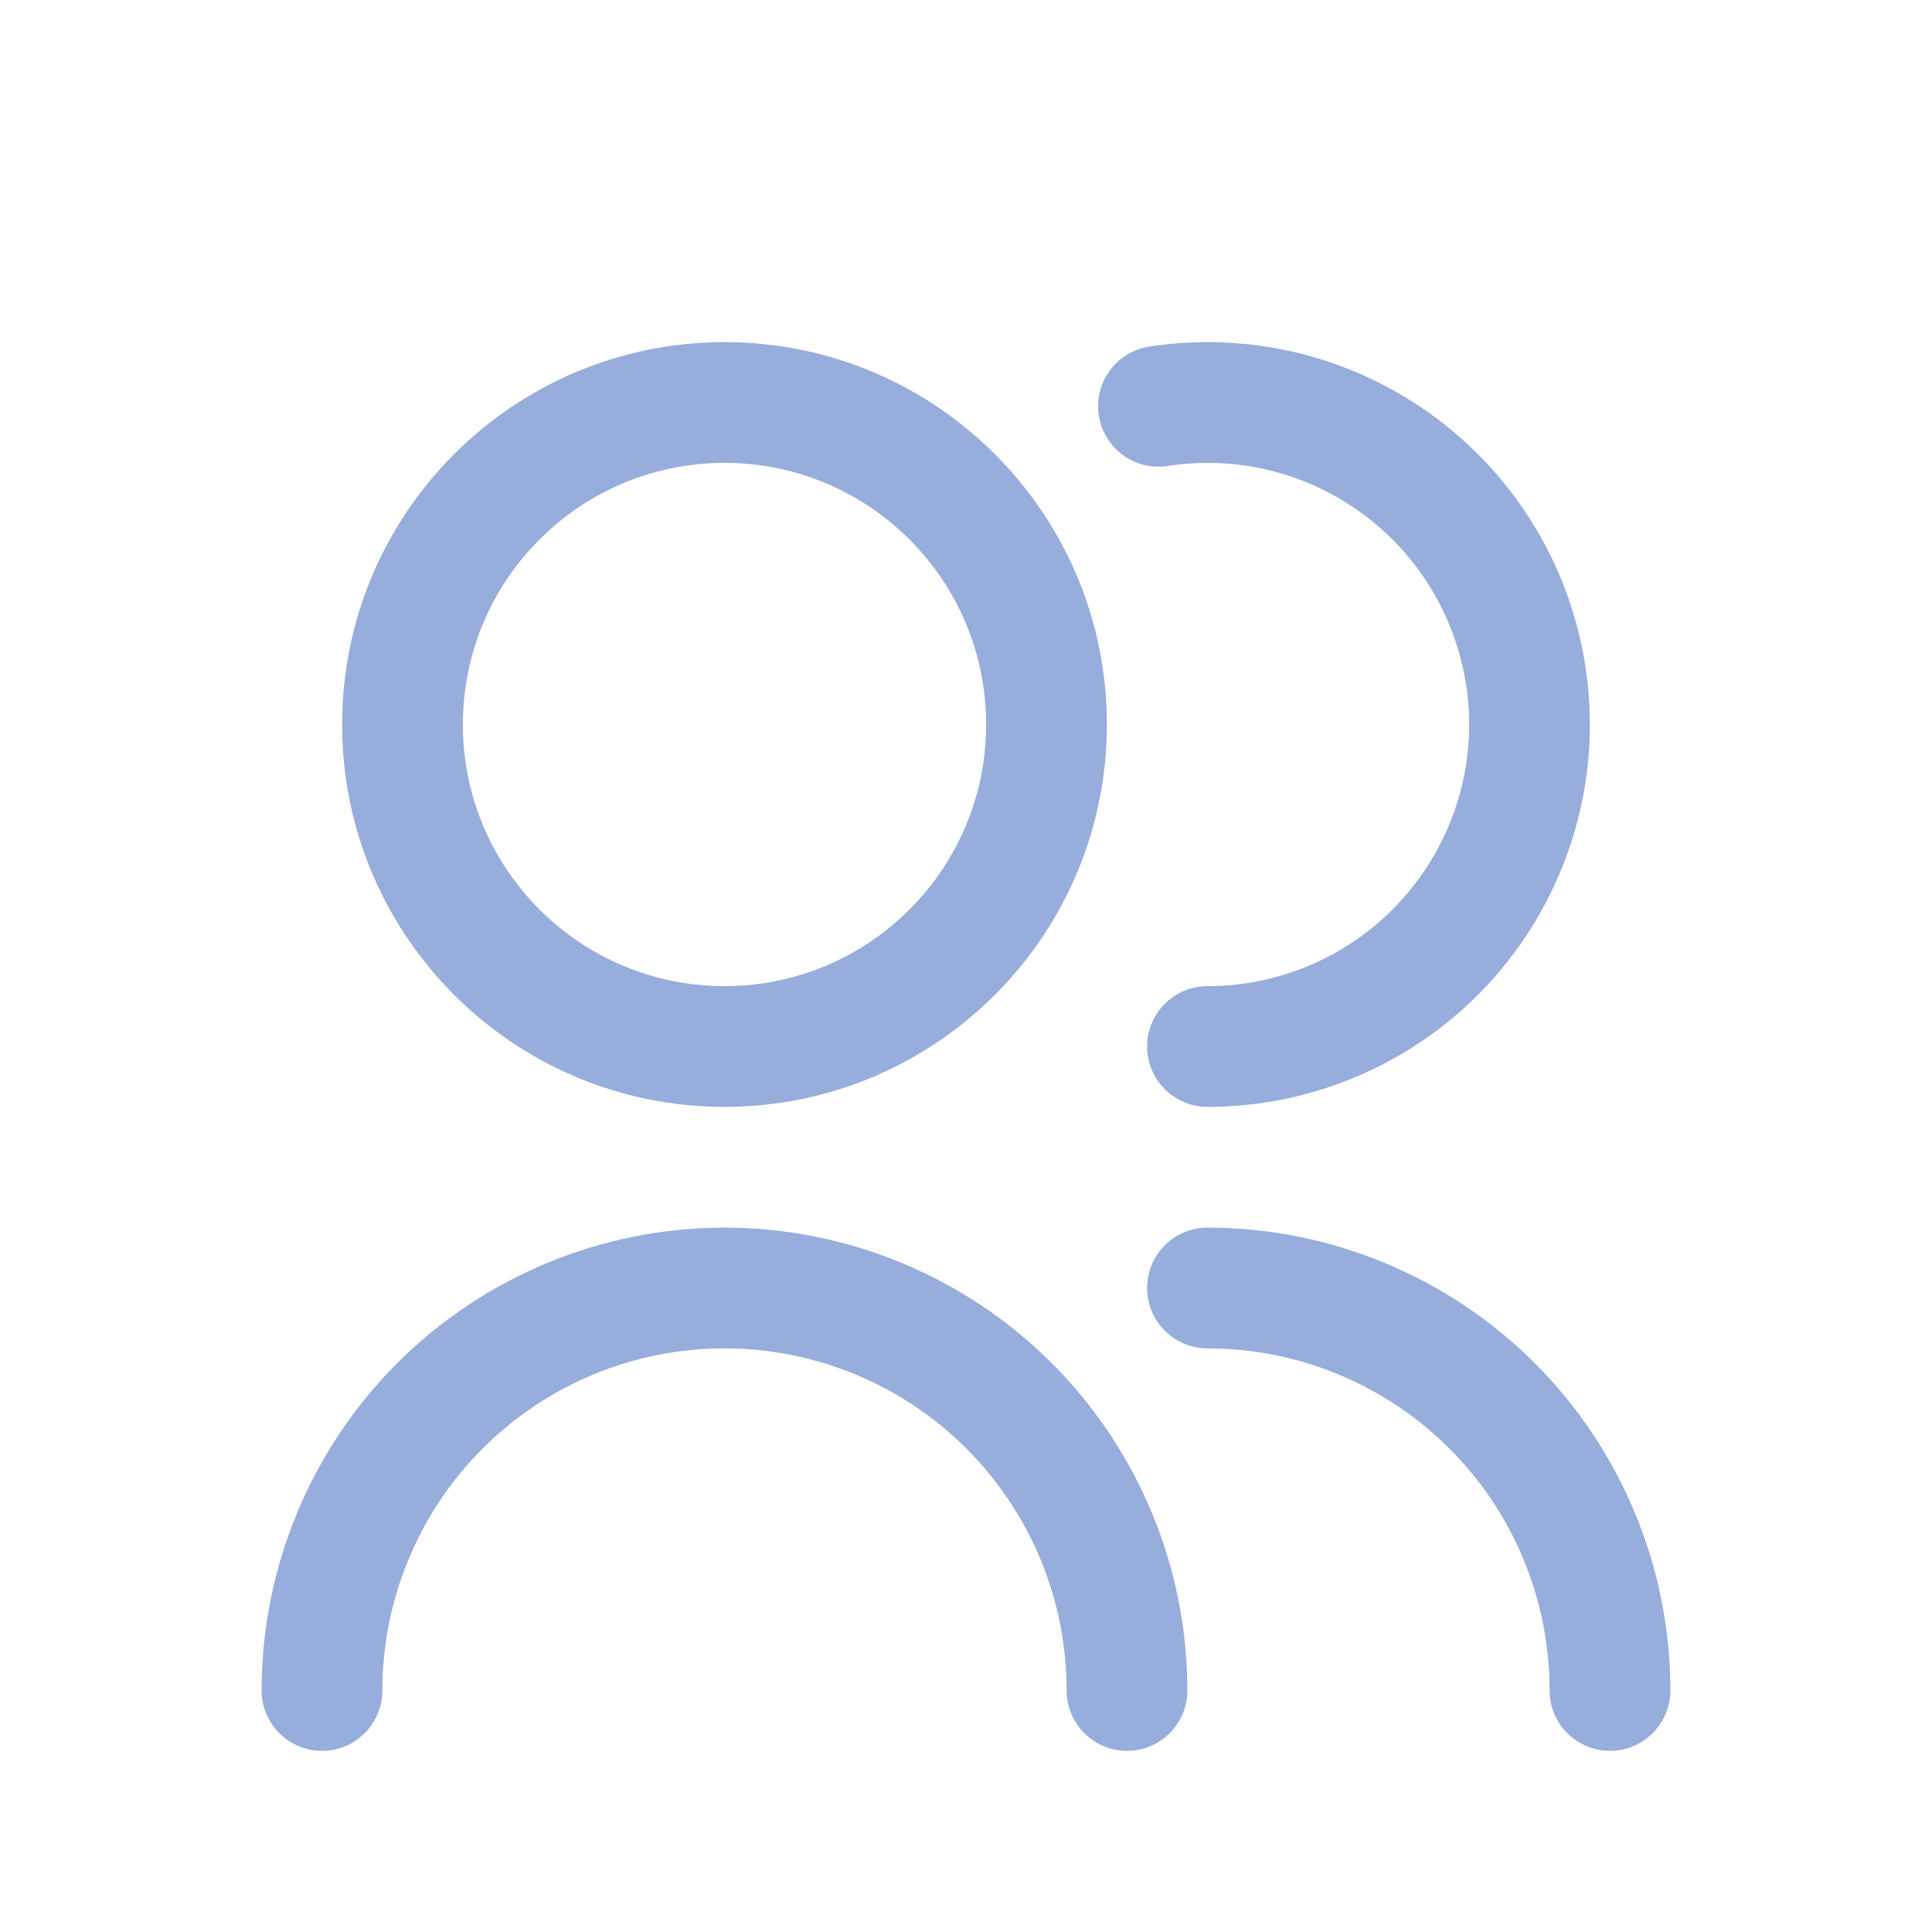 <svg width="24" height="24" viewBox="0 0 24 24" fill="none" xmlns="http://www.w3.org/2000/svg">
<path d="M16.217 4.408C15.584 4.241 14.924 4.206 14.277 4.305C13.868 4.368 13.587 4.751 13.65 5.161C13.713 5.57 14.096 5.851 14.505 5.788C14.948 5.72 15.4 5.744 15.832 5.858C16.265 5.973 16.67 6.176 17.02 6.454C17.371 6.733 17.66 7.08 17.87 7.476C18.08 7.871 18.206 8.306 18.241 8.752C18.275 9.198 18.216 9.647 18.069 10.07C17.922 10.492 17.688 10.88 17.384 11.209C17.08 11.537 16.711 11.799 16.301 11.978C15.89 12.158 15.448 12.25 15 12.25C14.586 12.25 14.25 12.586 14.25 13C14.25 13.414 14.586 13.75 15 13.75C15.654 13.75 16.302 13.615 16.901 13.353C17.501 13.091 18.04 12.708 18.485 12.228C18.929 11.748 19.27 11.181 19.485 10.563C19.701 9.946 19.786 9.29 19.736 8.638C19.686 7.985 19.502 7.35 19.195 6.772C18.888 6.194 18.465 5.686 17.953 5.279C17.44 4.873 16.849 4.576 16.217 4.408Z" fill="#97ADDC"/>
<path fill-rule="evenodd" clip-rule="evenodd" d="M9 4.25C6.377 4.25 4.25 6.377 4.25 9C4.25 11.623 6.377 13.75 9 13.75C11.623 13.75 13.75 11.623 13.75 9C13.75 6.377 11.623 4.25 9 4.25ZM5.75 9C5.75 7.205 7.205 5.75 9 5.75C10.795 5.75 12.25 7.205 12.25 9C12.25 10.795 10.795 12.25 9 12.25C7.205 12.25 5.75 10.795 5.75 9Z" fill="#97ADDC"/>
<path d="M6.8 15.688C7.497 15.399 8.245 15.25 9 15.25C9.755 15.25 10.503 15.399 11.2 15.688C11.898 15.977 12.532 16.4 13.066 16.934C13.6 17.468 14.023 18.102 14.312 18.8C14.601 19.497 14.75 20.245 14.75 21C14.75 21.414 14.414 21.75 14 21.75C13.586 21.75 13.25 21.414 13.25 21C13.25 20.442 13.14 19.889 12.927 19.374C12.713 18.858 12.4 18.389 12.005 17.995C11.611 17.6 11.142 17.287 10.626 17.073C10.111 16.86 9.558 16.75 9 16.75C8.442 16.75 7.889 16.86 7.374 17.073C6.858 17.287 6.389 17.6 5.995 17.995C5.6 18.389 5.287 18.858 5.074 19.374C4.86 19.889 4.75 20.442 4.75 21C4.75 21.414 4.414 21.75 4 21.75C3.586 21.75 3.25 21.414 3.25 21C3.25 20.245 3.399 19.497 3.688 18.8C3.977 18.102 4.4 17.468 4.934 16.934C5.468 16.4 6.102 15.977 6.8 15.688Z" fill="#97ADDC"/>
<path d="M15 15.25C14.586 15.25 14.25 15.586 14.25 16C14.25 16.414 14.586 16.75 15 16.75C15.558 16.75 16.111 16.86 16.626 17.073C17.142 17.287 17.611 17.6 18.005 17.995C18.4 18.389 18.713 18.858 18.927 19.374C19.14 19.889 19.25 20.442 19.25 21C19.25 21.414 19.586 21.75 20 21.75C20.414 21.75 20.75 21.414 20.75 21C20.75 20.245 20.601 19.497 20.312 18.8C20.023 18.102 19.6 17.468 19.066 16.934C18.532 16.4 17.898 15.977 17.2 15.688C16.503 15.399 15.755 15.25 15 15.25Z" fill="#97ADDC"/>
</svg>
